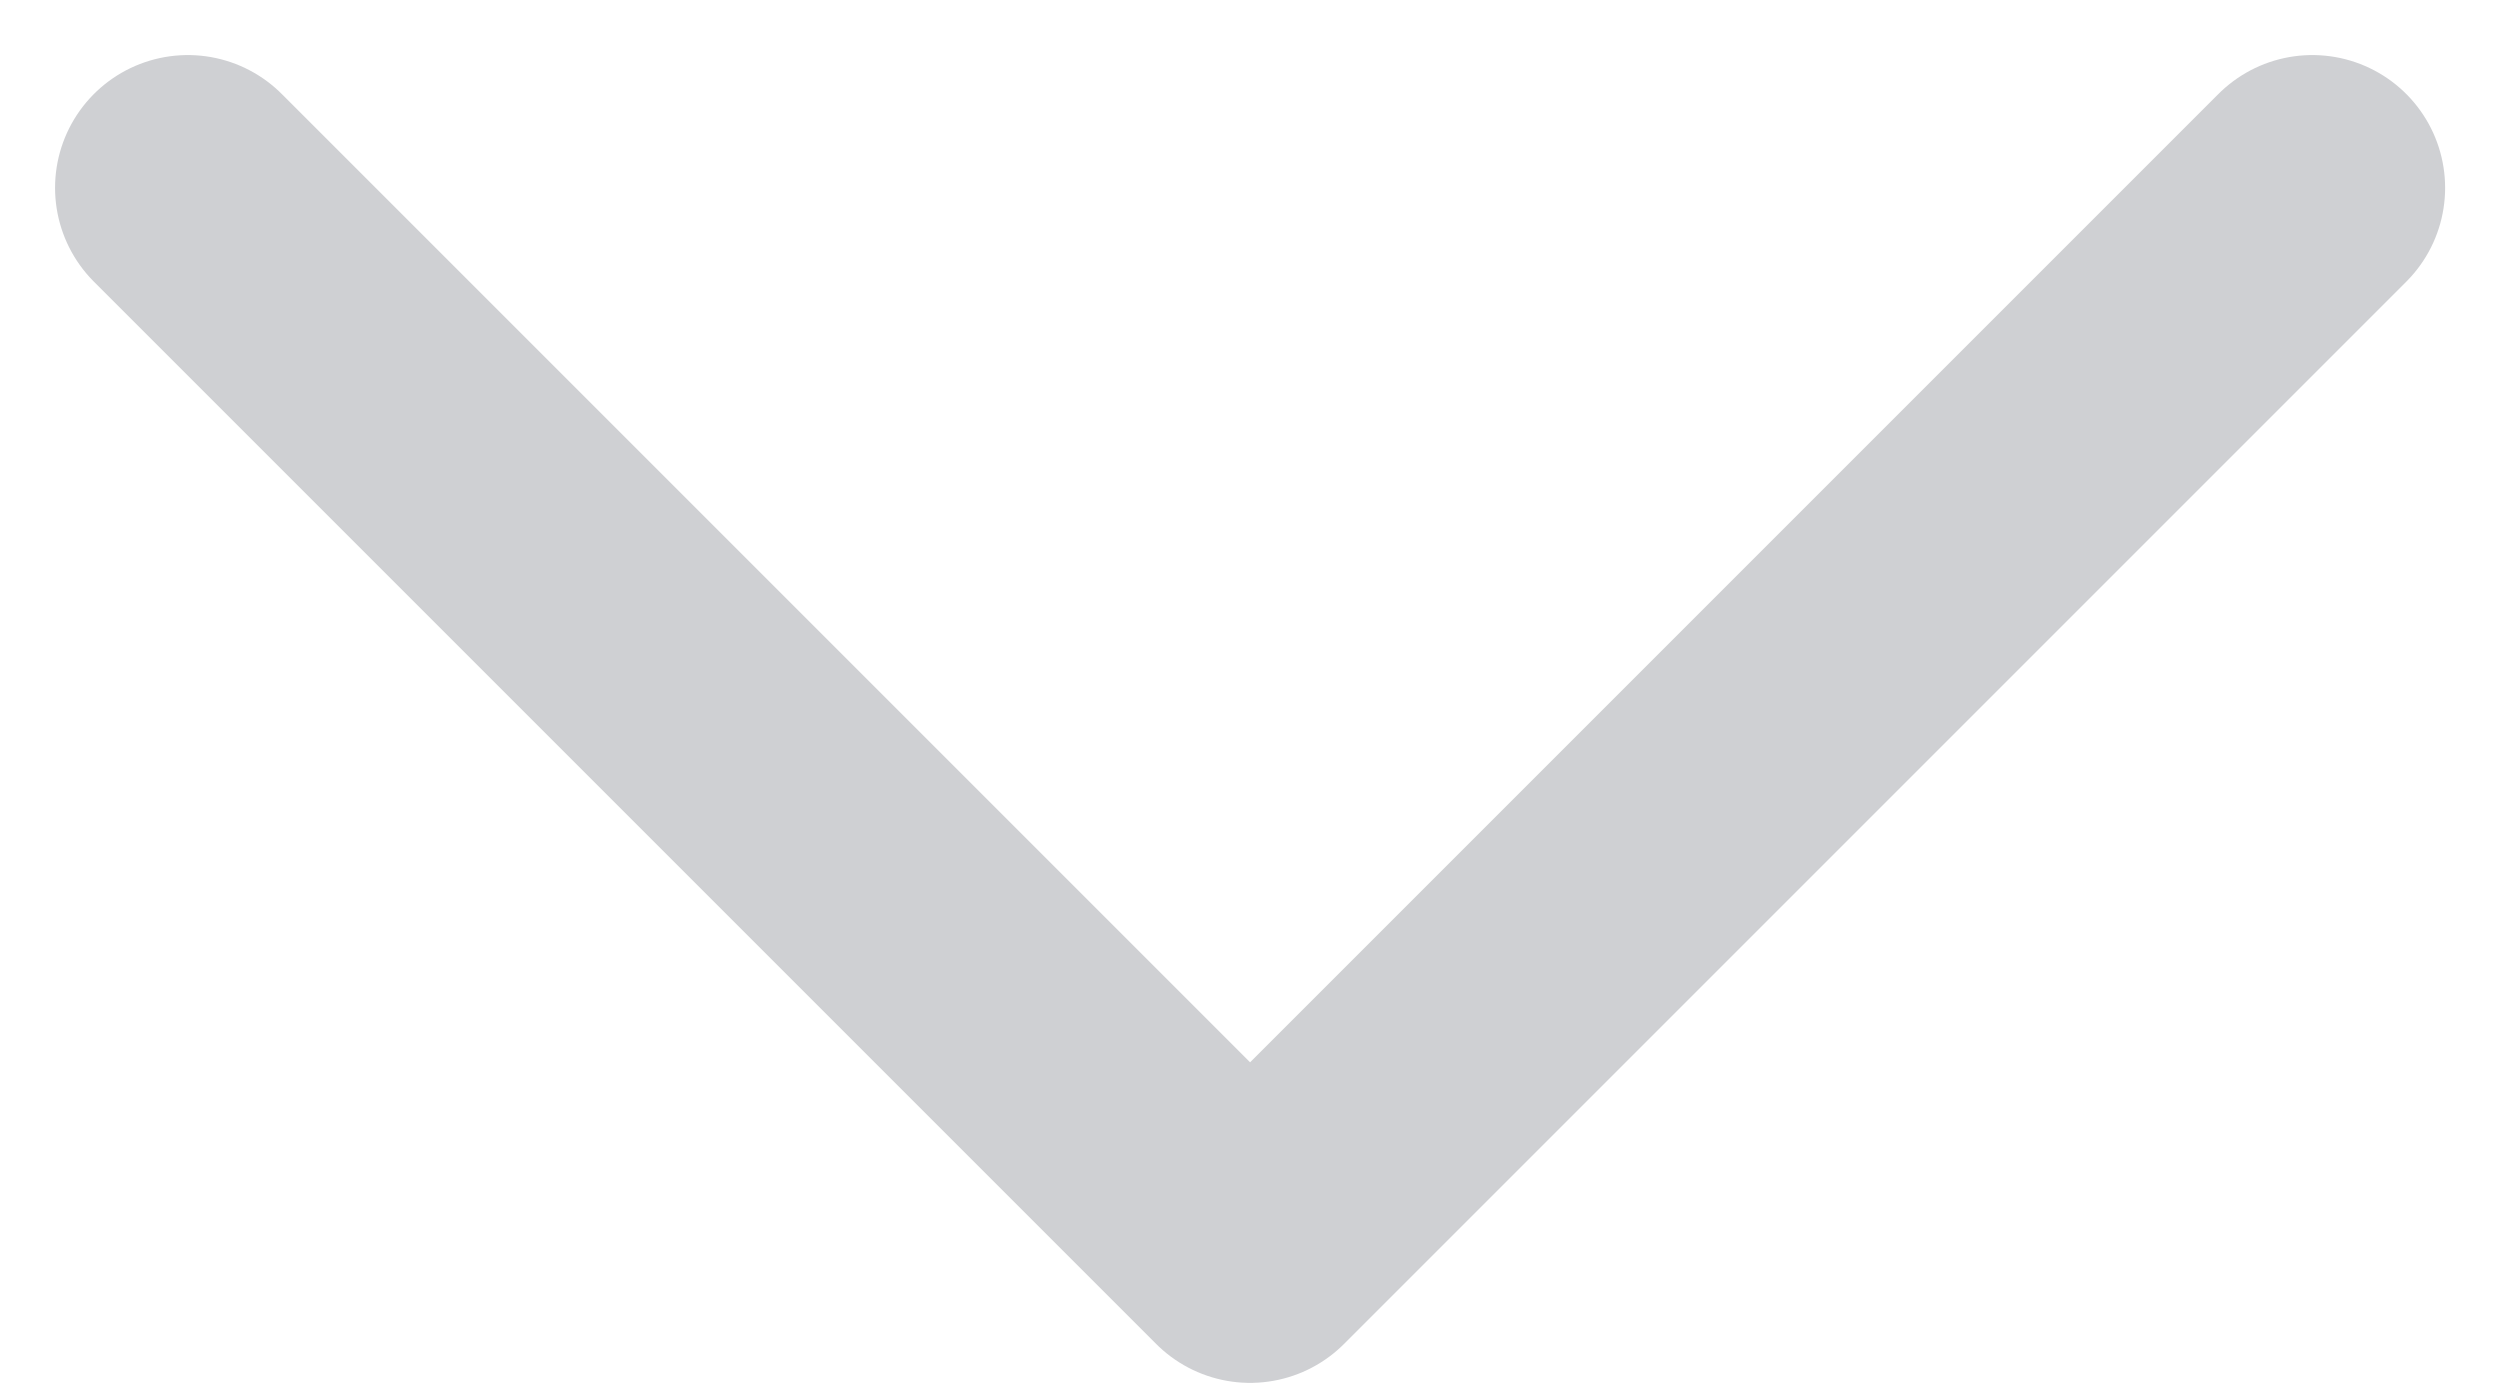 <svg xmlns="http://www.w3.org/2000/svg" width="14.121" height="7.811" viewBox="0 0 14.121 7.811">
  <path id="Shape" d="M12,0,6,6,0,0" transform="translate(1.061 1.061)" fill="none" stroke="#cfd0d3" stroke-linecap="round" stroke-linejoin="round" stroke-miterlimit="10" stroke-width="1.5"/>
</svg>
